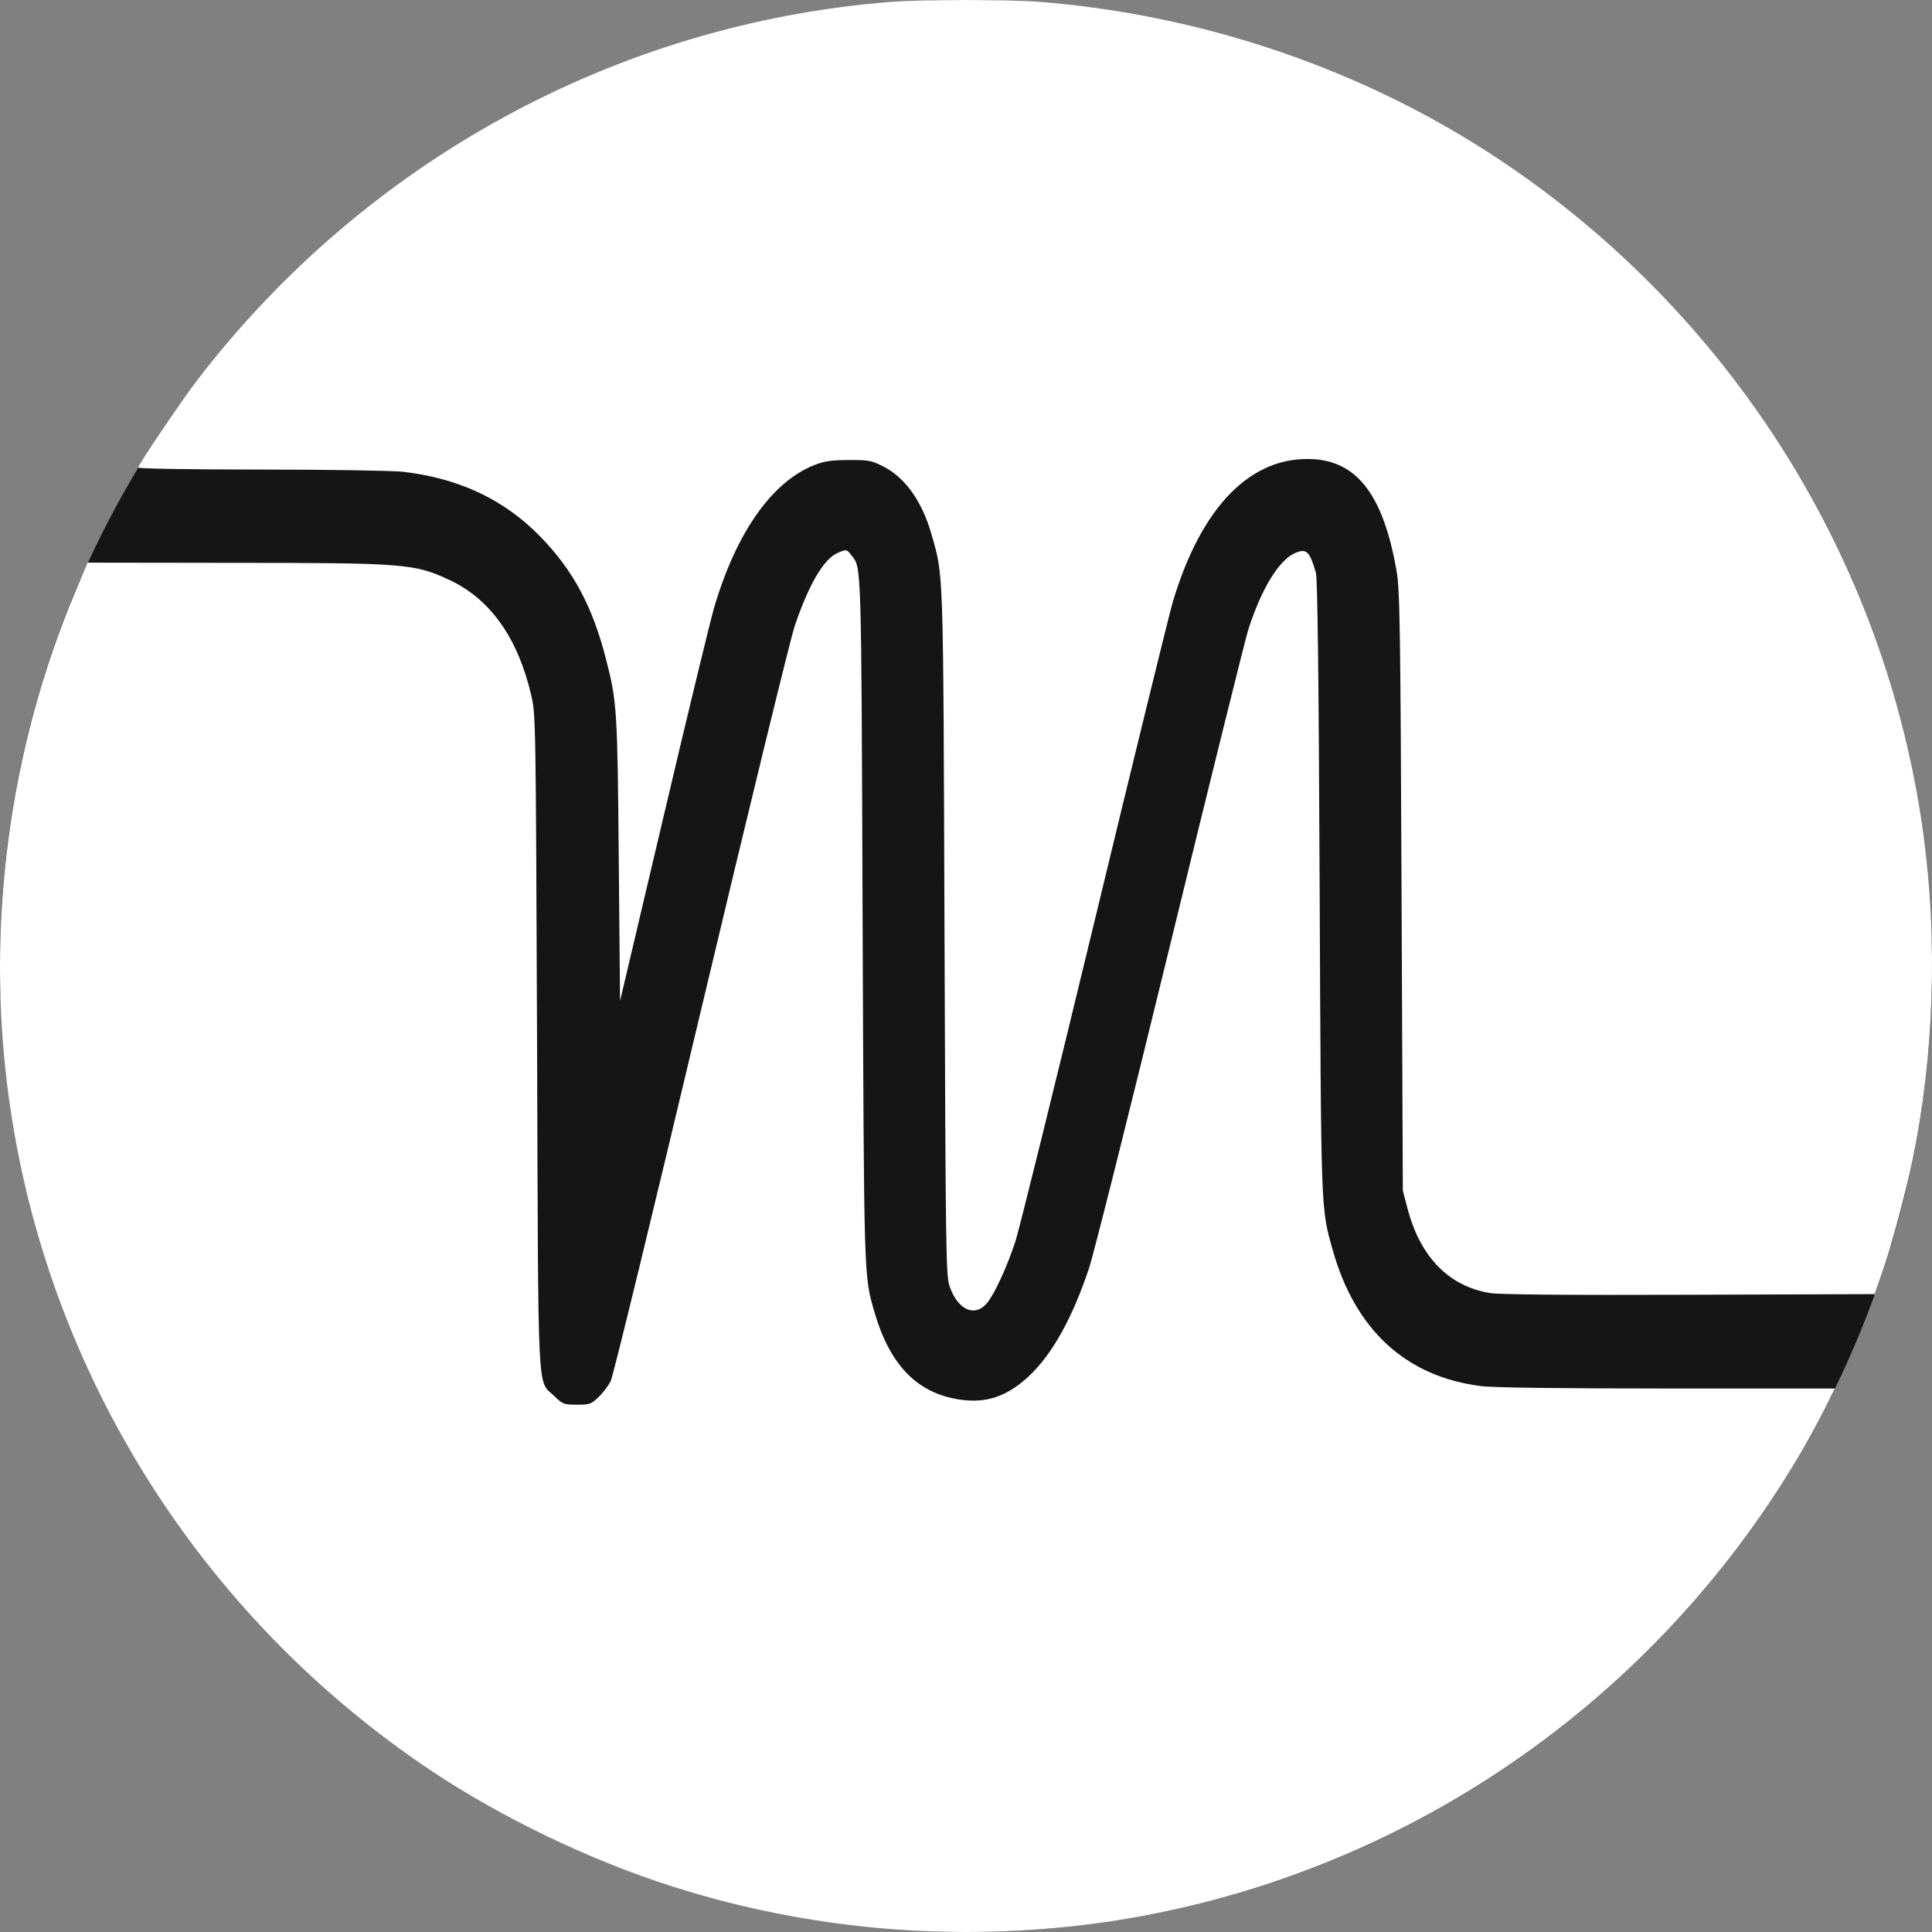 <svg
    width="48"
    height="48"
    viewBox="0 0 48 48"
    fill="none"
    xmlns="http://www.w3.org/2000/svg"
>
    <rect x="0" y="0" width="48" height="48" fill="#808080" stroke="none"/>
    <rect
        y="-3.05176e-05"
        width="48"
        height="48"
        rx="60"
        fill="#151515"
    />
    <path
        d="M22.1 0.049C15.303 0.595 9.058 4.012 4.886 9.464C4.458 10.027 3.435 11.543 3.435 11.617C3.435 11.644 4.741 11.666 6.477 11.666C8.185 11.666 9.723 11.693 9.996 11.719C11.404 11.88 12.529 12.41 13.429 13.337C14.243 14.172 14.725 15.077 15.057 16.379C15.33 17.439 15.341 17.643 15.373 21.36L15.405 24.868L16.498 20.235C17.098 17.686 17.66 15.367 17.746 15.083C18.297 13.224 19.181 11.966 20.236 11.553C20.483 11.457 20.654 11.43 21.083 11.43C21.565 11.425 21.65 11.441 21.918 11.575C22.48 11.848 22.909 12.448 23.145 13.283C23.445 14.338 23.434 13.995 23.466 23.181C23.493 31.059 23.503 31.691 23.589 31.948C23.787 32.538 24.21 32.736 24.516 32.382C24.709 32.152 25.019 31.477 25.228 30.84C25.319 30.561 26.203 26.989 27.188 22.908C28.174 18.821 29.052 15.243 29.138 14.954C29.85 12.566 31.098 11.307 32.651 11.409C33.744 11.484 34.376 12.341 34.697 14.183C34.778 14.633 34.794 15.533 34.821 22.136L34.853 29.581L34.971 30.031C35.287 31.231 35.999 31.959 37.017 32.125C37.247 32.163 38.897 32.179 41.971 32.168L46.577 32.152L46.754 31.643C47 30.931 47.327 29.715 47.514 28.831C48.055 26.218 48.146 23.39 47.782 20.701C46.85 13.905 43.015 7.804 37.258 3.969C33.905 1.736 29.904 0.365 25.801 0.044C25.009 -0.015 22.893 -0.015 22.1 0.049Z"
        fill="white"
    />
    <path
        d="M20.81 13.738C20.467 13.888 20.103 14.504 19.749 15.537C19.642 15.848 18.592 20.154 17.414 25.108C16.236 30.068 15.229 34.213 15.17 34.32C15.111 34.433 14.977 34.61 14.87 34.711C14.688 34.888 14.65 34.899 14.334 34.899C14.008 34.899 13.981 34.888 13.777 34.69C13.338 34.261 13.376 34.99 13.343 25.874C13.311 17.894 13.311 17.749 13.199 17.278C12.872 15.864 12.192 14.895 11.185 14.418C10.306 14.006 10.098 13.984 5.802 13.984L2.176 13.979L1.876 14.691C0.216 18.622 -0.363 23.009 0.221 27.283C1.153 34.079 4.988 40.18 10.746 44.014C12.486 45.171 14.672 46.221 16.691 46.864C20.092 47.951 23.729 48.262 27.285 47.78C34.526 46.783 40.943 42.51 44.692 36.174C44.89 35.842 45.169 35.327 45.319 35.033L45.586 34.497H41.419C38.816 34.497 37.087 34.476 36.803 34.438C34.939 34.208 33.669 33.046 33.112 31.059C32.812 29.998 32.823 30.212 32.786 22.018C32.764 16.78 32.732 14.375 32.695 14.236C32.539 13.695 32.459 13.62 32.18 13.738C31.779 13.904 31.334 14.638 31.013 15.645C30.927 15.923 30.049 19.463 29.063 23.512C28.078 27.556 27.173 31.16 27.055 31.514C26.637 32.762 26.134 33.662 25.544 34.208C25.003 34.701 24.5 34.872 23.83 34.77C22.786 34.61 22.111 33.913 21.731 32.617C21.458 31.675 21.468 31.905 21.431 22.848C21.399 13.877 21.404 14.118 21.158 13.802C21.035 13.642 21.029 13.642 20.81 13.738Z"
        fill="white"
    />
</svg>
